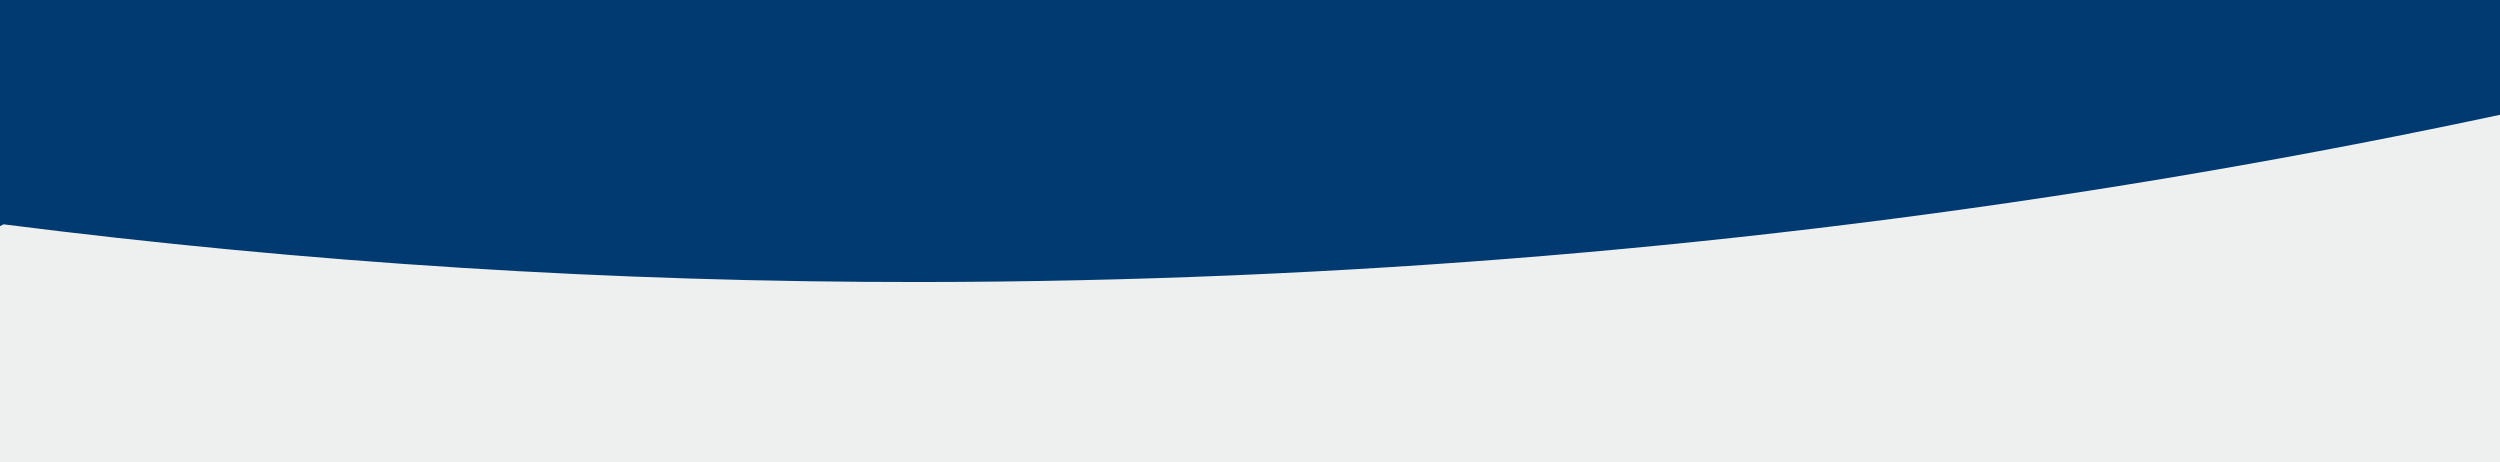 <svg width="1728" height="319" viewBox="0 0 1728 319" fill="none" xmlns="http://www.w3.org/2000/svg">
<rect x="0" y="0" width="1728" height="319" fill="#808080" stroke="none"/>
<g clip-path="url(#clip0_514_21058)">
<rect width="1728" height="319" fill="white"/>
<rect y="-1177" width="1728" height="1772" fill="white"/>
<rect y="-1059" width="1728" height="1654" rx="10" fill="#EEEFEF"/>
<mask id="mask0_514_21058" style="mask-type:alpha" maskUnits="userSpaceOnUse" x="-6" y="-75" width="1741" height="284">
<rect x="-5.375" y="-74.726" width="1739.5" height="283.478" fill="#EEEFEF"/>
</mask>
<g mask="url(#mask0_514_21058)">
<path d="M3085.76 -9491.64L3335.11 -10564.3L-2446.3 1475.94L2.433 155.043C212.377 181.783 423.853 195.106 635.529 194.934C1794.78 194.113 2920.53 -189.84 3834.1 -895.985C4747.67 -1602.13 5396.71 -2590 5678.2 -3702.79C5959.68 -4815.58 5857.47 -5989.53 5387.8 -7038.28C4918.13 -8087.04 4107.92 -8950.51 3085.76 -9491.64ZM1189.48 -1294.4L2743.83 -8011.17C3368.22 -7593.9 3850.39 -6999.44 4126.95 -6305.92C4403.51 -5612.41 4461.51 -4852.31 4293.33 -4125.56C4125.15 -3398.82 3738.66 -2739.44 3184.67 -2234.13C2630.69 -1728.81 1935.14 -1401.21 1189.48 -1294.4Z" fill="#003A70"/>
</g>
<rect x="-0.625" y="-282.805" width="1734" height="352.787" fill="#003A70"/>
</g>
<defs>
<clipPath id="clip0_514_21058">
<rect width="1728" height="319" fill="white"/>
</clipPath>
</defs>
</svg>
